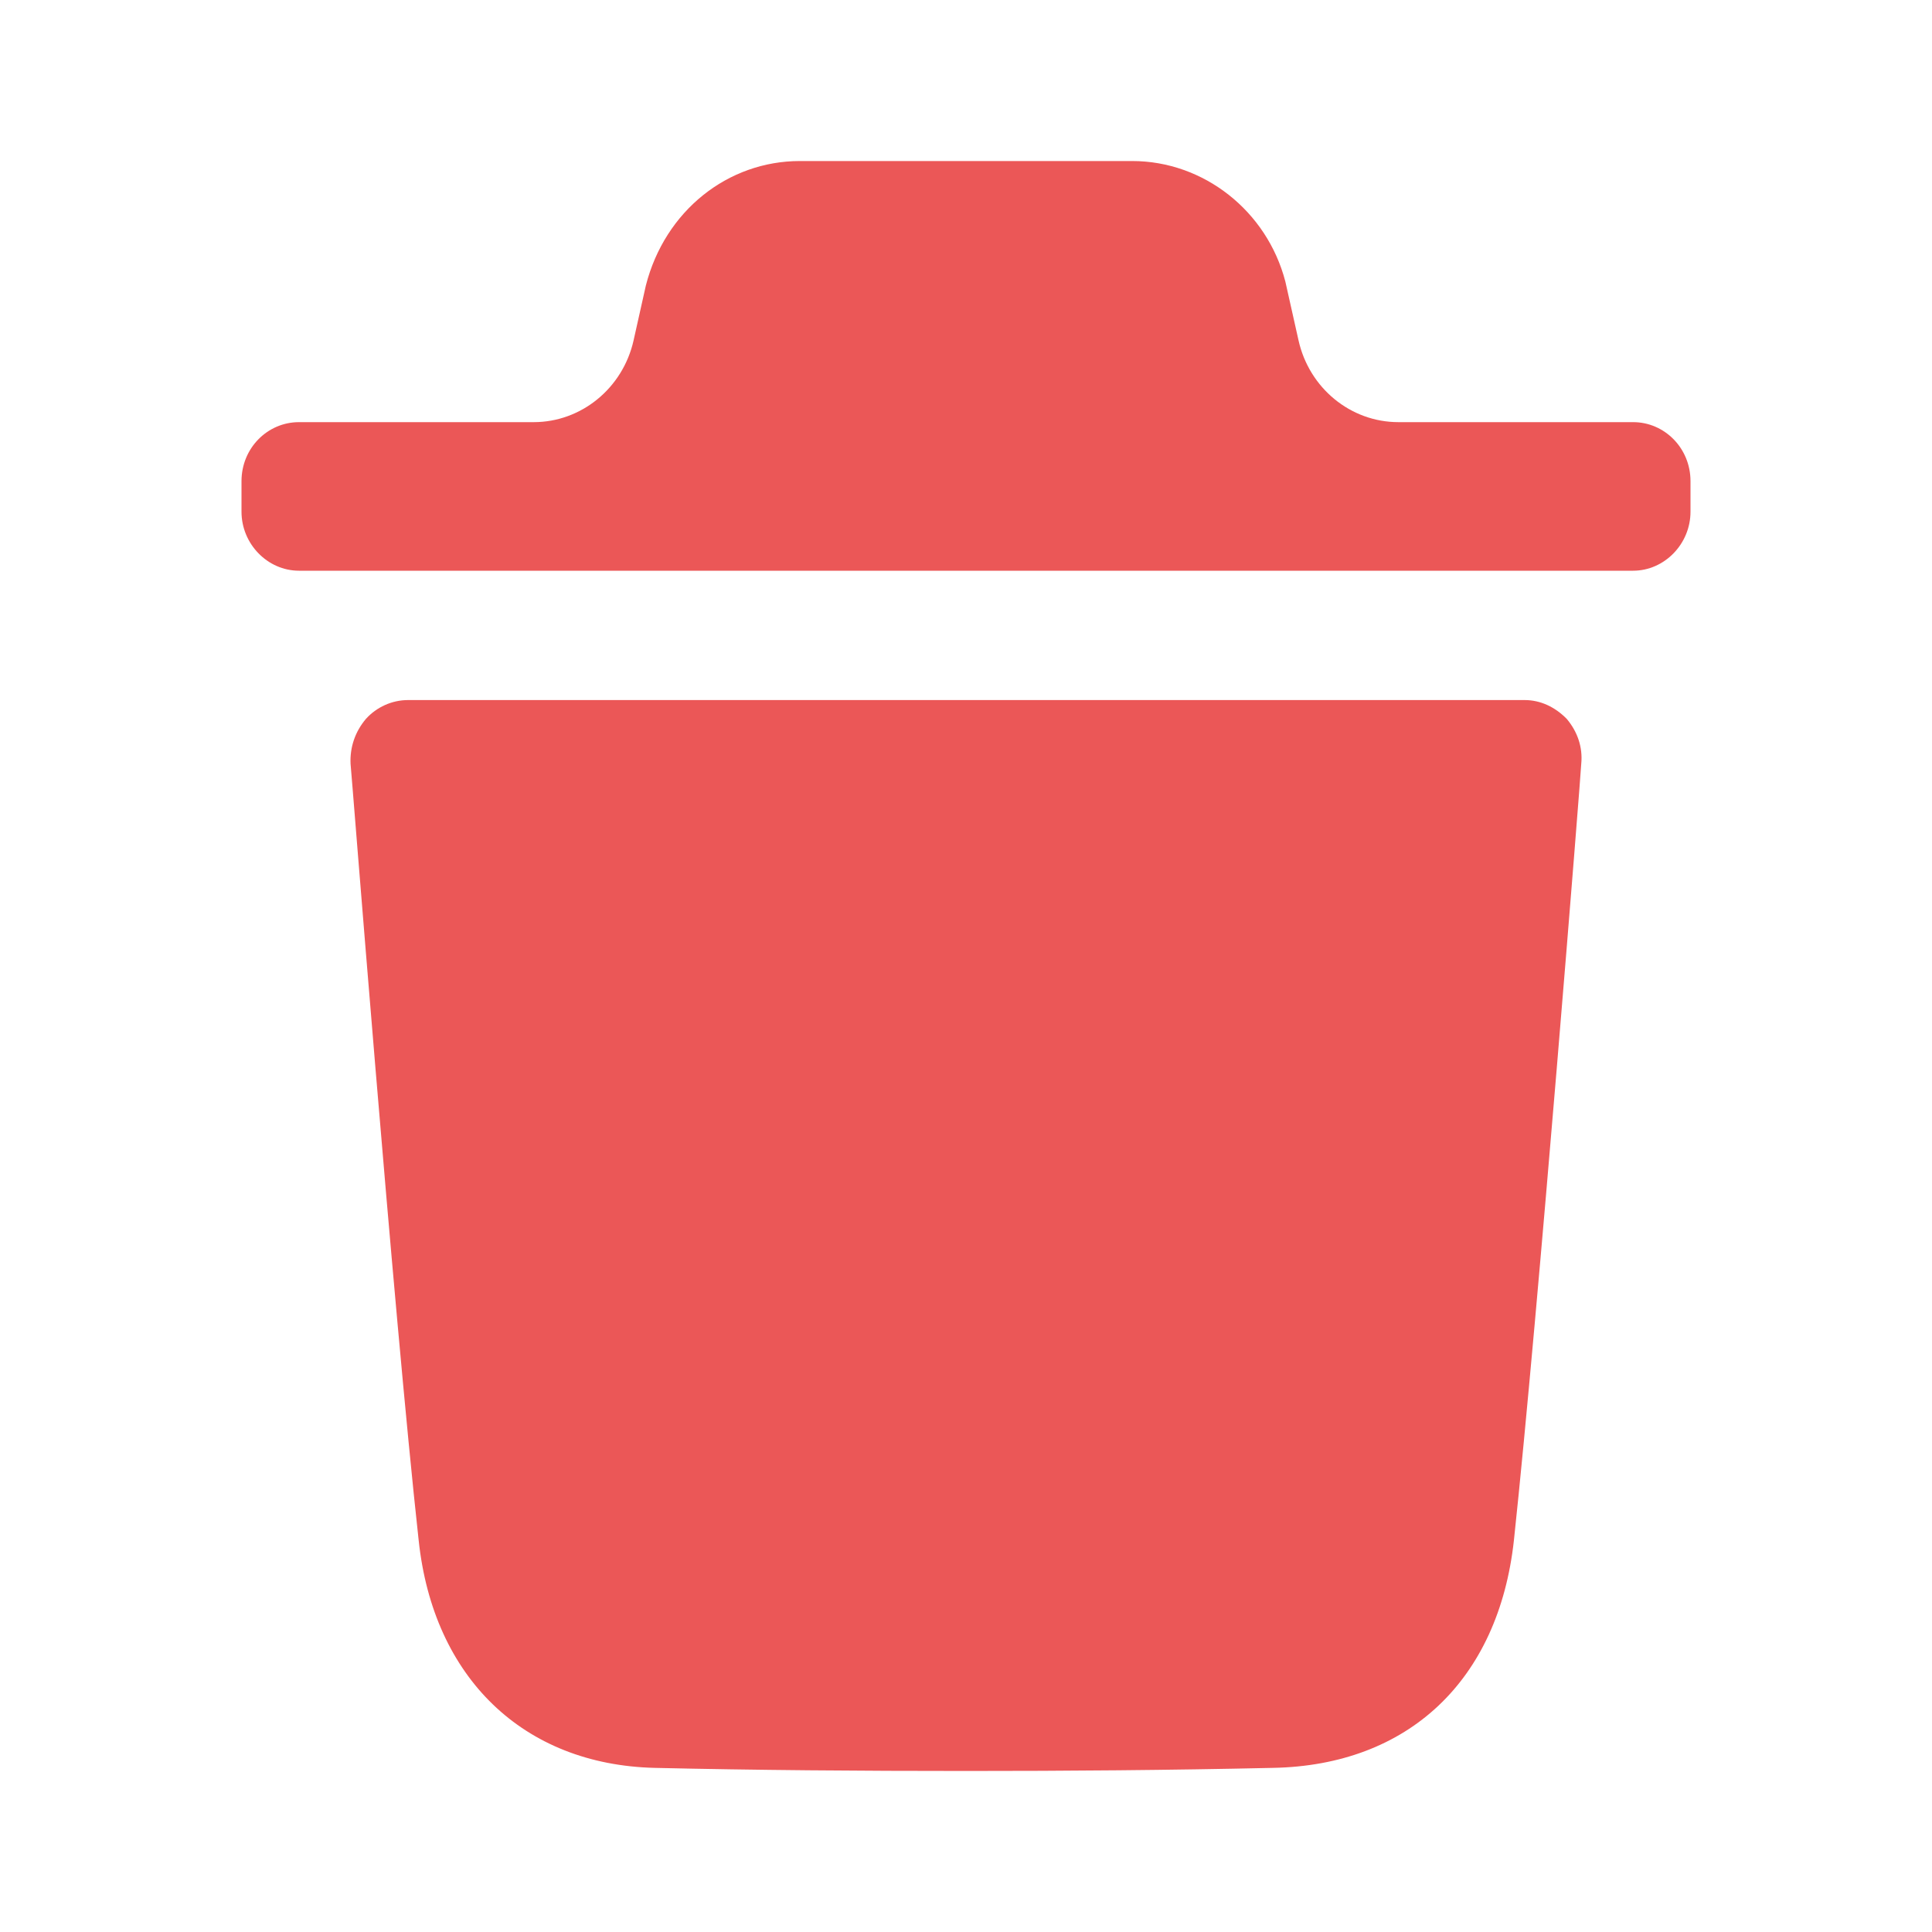 <svg width="20" height="20" viewBox="0 0 20 20" fill="none" xmlns="http://www.w3.org/2000/svg">
<path d="M16.369 7.907C16.369 7.964 15.925 13.581 15.672 15.945C15.513 17.396 14.578 18.276 13.175 18.301C12.097 18.325 11.041 18.333 10.003 18.333C8.901 18.333 7.823 18.325 6.777 18.301C5.421 18.268 4.485 17.371 4.334 15.945C4.073 13.573 3.637 7.964 3.629 7.907C3.621 7.736 3.676 7.574 3.788 7.442C3.898 7.32 4.057 7.247 4.224 7.247H15.783C15.949 7.247 16.099 7.32 16.219 7.442C16.33 7.574 16.386 7.736 16.369 7.907Z" fill="#EB5757"/>
<path d="M17.5 4.981C17.5 4.638 17.23 4.37 16.906 4.37H14.476C13.982 4.37 13.552 4.018 13.442 3.522L13.306 2.915C13.115 2.181 12.458 1.667 11.721 1.667H8.28C7.535 1.667 6.884 2.181 6.686 2.955L6.559 3.523C6.448 4.018 6.018 4.37 5.525 4.37H3.095C2.77 4.37 2.5 4.638 2.5 4.981V5.297C2.5 5.631 2.77 5.908 3.095 5.908H16.906C17.23 5.908 17.5 5.631 17.5 5.297V4.981Z" fill="#EB5757"/>
</svg>
